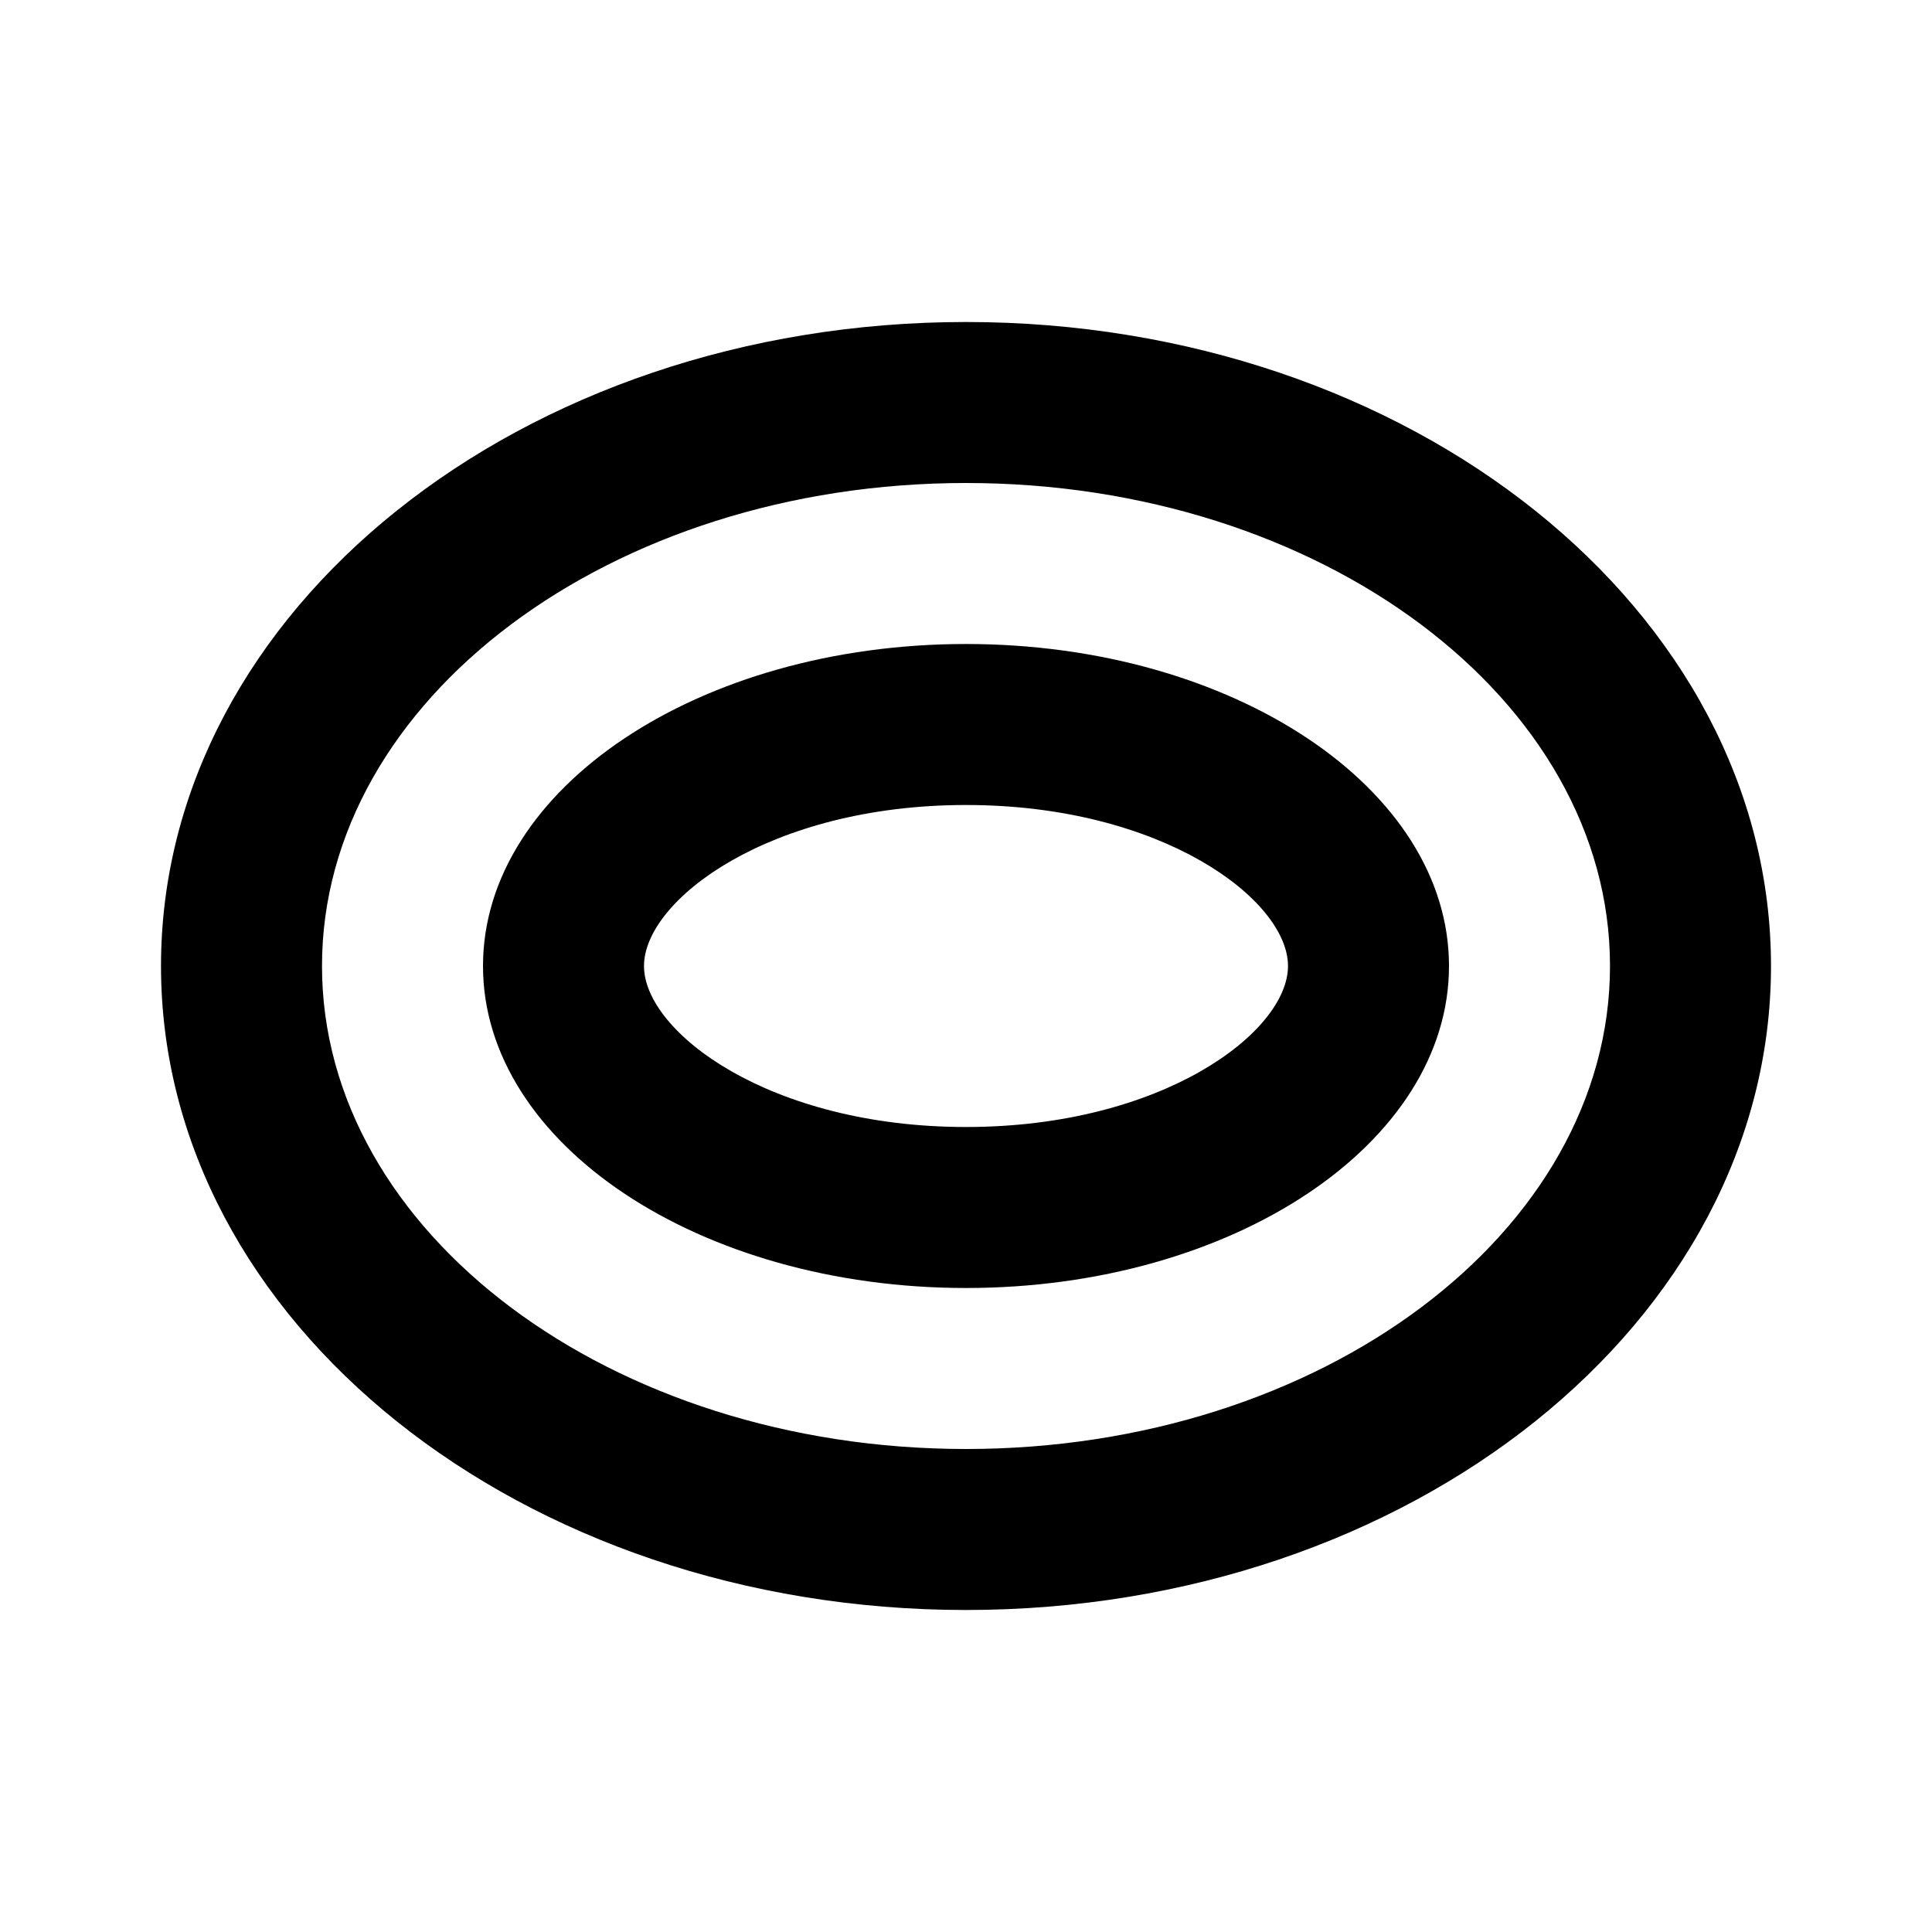 <svg xmlns="http://www.w3.org/2000/svg" viewBox="0 0 24 24"><defs><style>.cls-1{fill:none;}</style></defs><g id="Layer_2" data-name="Layer 2"><g id="Japan"><g id="facilities-office-prefectural_jpn"><rect class="cls-1" width="24" height="24"/><path d="M12,6c4.41,0,8,2.69,8,6s-3.59,6-8,6-8-2.69-8-6,3.59-6,8-6m0-2C6.48,4,2,7.58,2,12s4.48,8,10,8,10-3.58,10-8S17.52,4,12,4Zm0,6c2.44,0,4,1.18,4,2s-1.56,2-4,2-4-1.18-4-2,1.56-2,4-2m0-2C8.69,8,6,9.79,6,12s2.69,4,6,4,6-1.79,6-4-2.69-4-6-4Z"/></g></g></g></svg>